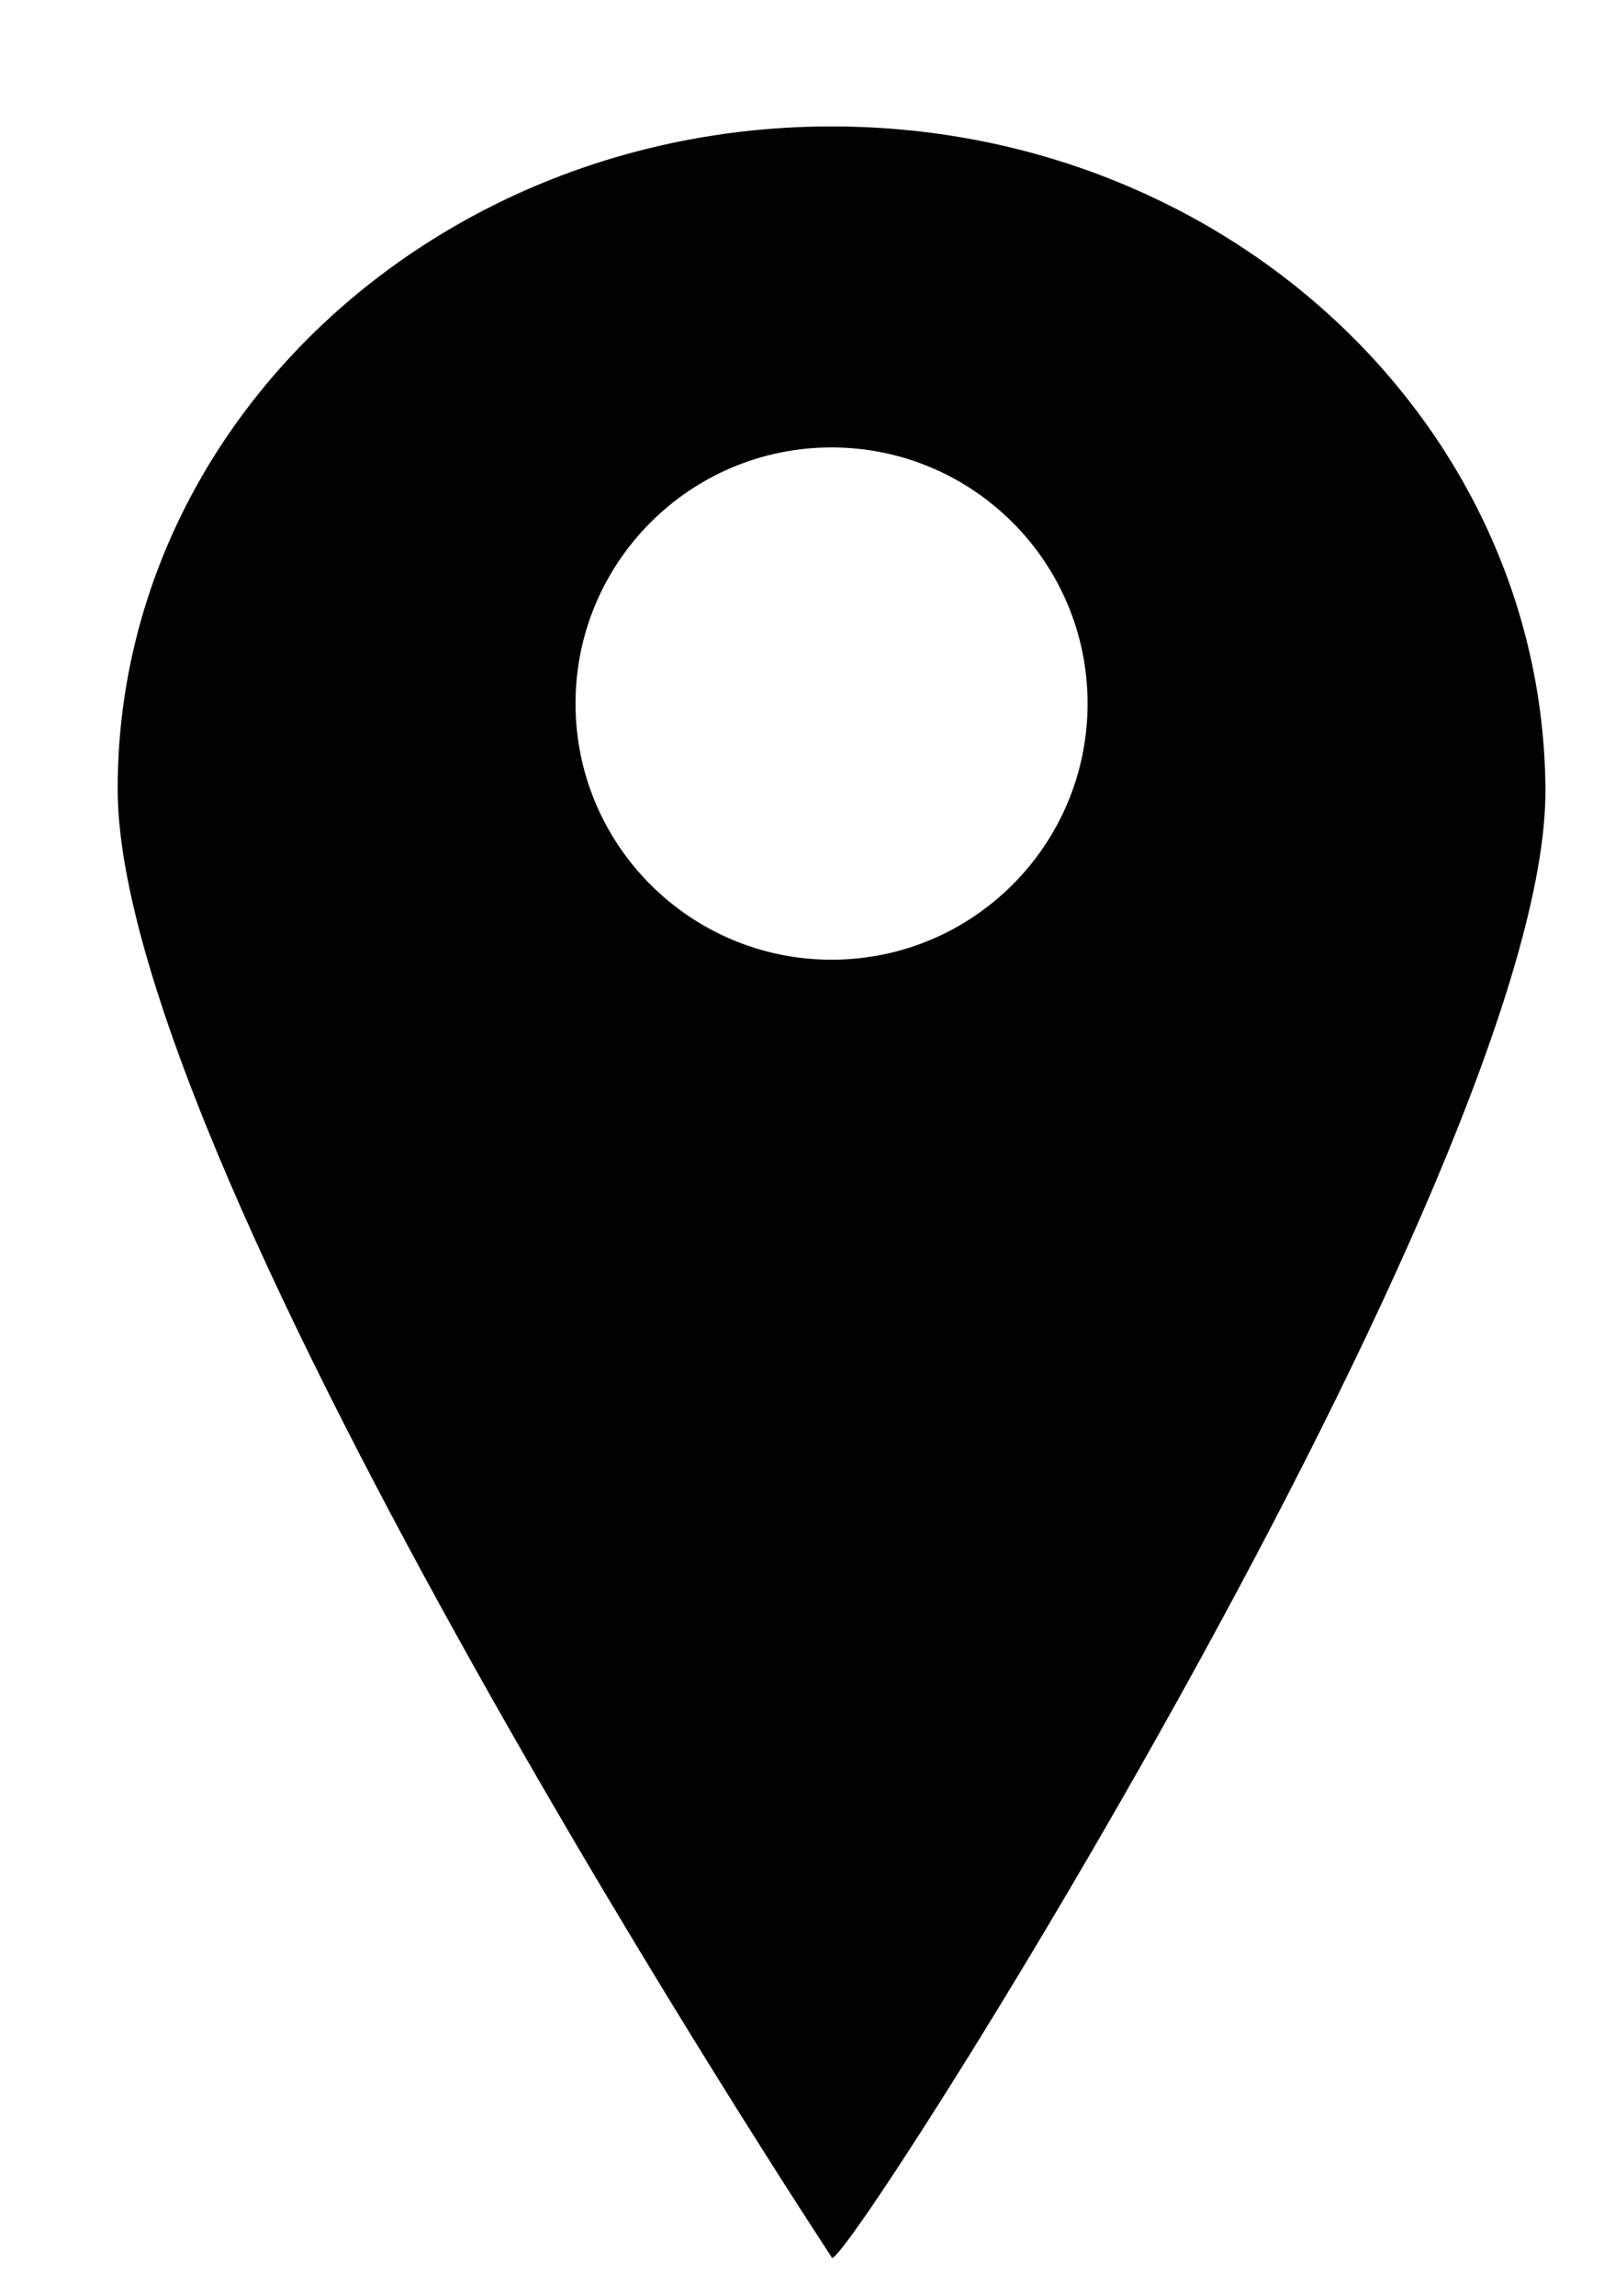 <?xml version="1.0" encoding="UTF-8"?>
<svg xmlns="http://www.w3.org/2000/svg" version="1.1" viewBox="0 0 58.89 84.25">
  <defs>
    <style>
      .cls-1 {
        fill: #010101;
      }
    </style>
  </defs>
  <!-- Generator: Adobe Illustrator 28.7.1, SVG Export Plug-In . SVG Version: 1.2.0 Build 142)  -->
  <g>
    <g id="Layer_1">
      <path class="cls-1" d="M30.53,4.64c-14.47,0-26.21,10.88-26.21,24.31,0,14.16,26.21,53.88,26.21,53.88-.03,1.4,26.31-39.97,26.21-53.88-.1-13.42-11.73-24.31-26.21-24.31ZM30.53,35.22c-5.19,0-9.4-4.21-9.4-9.4s4.21-9.4,9.4-9.4,9.4,4.21,9.4,9.4-4.21,9.4-9.4,9.4Z"/>
    </g>
  </g>
</svg>